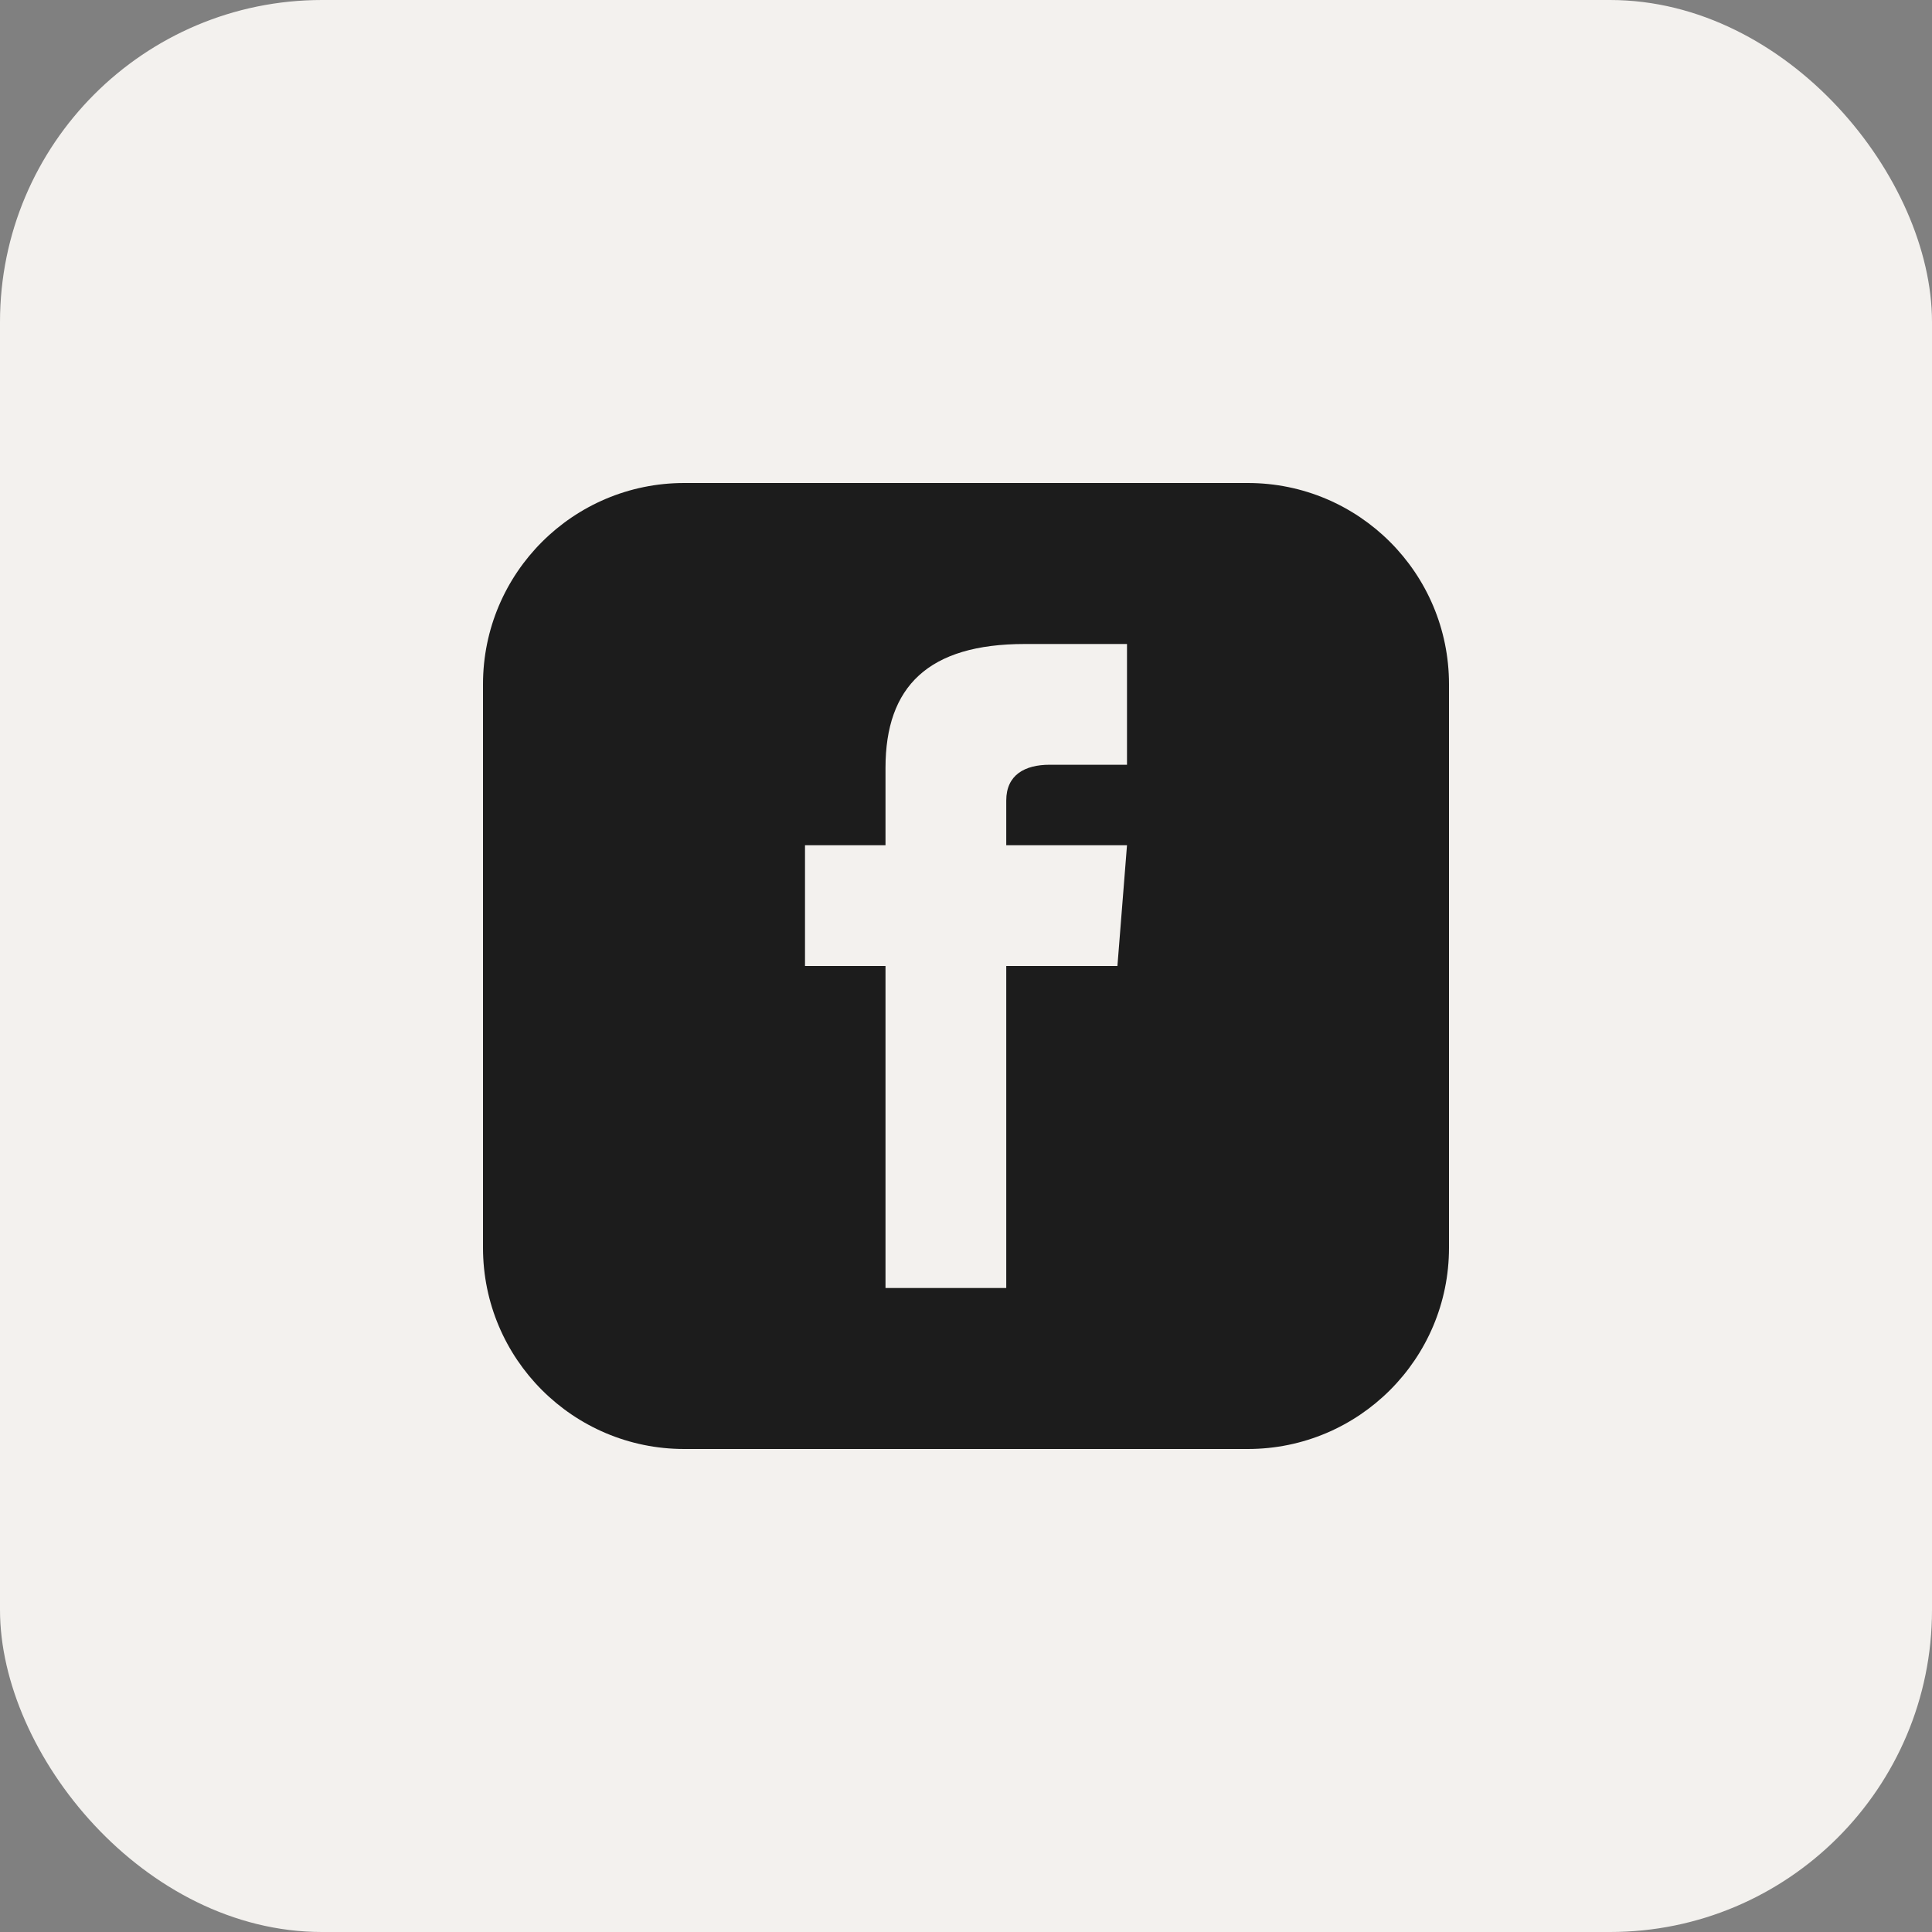 <svg width="48" height="48" viewBox="0 0 48 48" fill="none" xmlns="http://www.w3.org/2000/svg">
<rect x="0" y="0" width="48" height="48" fill="#808080" stroke="none"/>
<rect width="48" height="48" rx="8" fill="#F3F1EE"/>
<g clip-path="url(#clip0_1_1861)">
<path d="M31 12H17C14.239 12 12 14.239 12 17V31C12 33.761 14.239 36 17 36H31C33.762 36 36 33.761 36 31V17C36 14.239 33.762 12 31 12ZM28 19H26.076C25.461 19 25 19.252 25 19.889V21H28L27.762 24H25V32H22V24H20V21H22V19.077C22 17.055 23.064 16 25.461 16H28V19Z" fill="#1C1C1C"/>
</g>
<defs>
<clipPath id="clip0_1_1861">
<rect width="24" height="24" fill="white" transform="translate(12 12)"/>
</clipPath>
</defs>
</svg>
